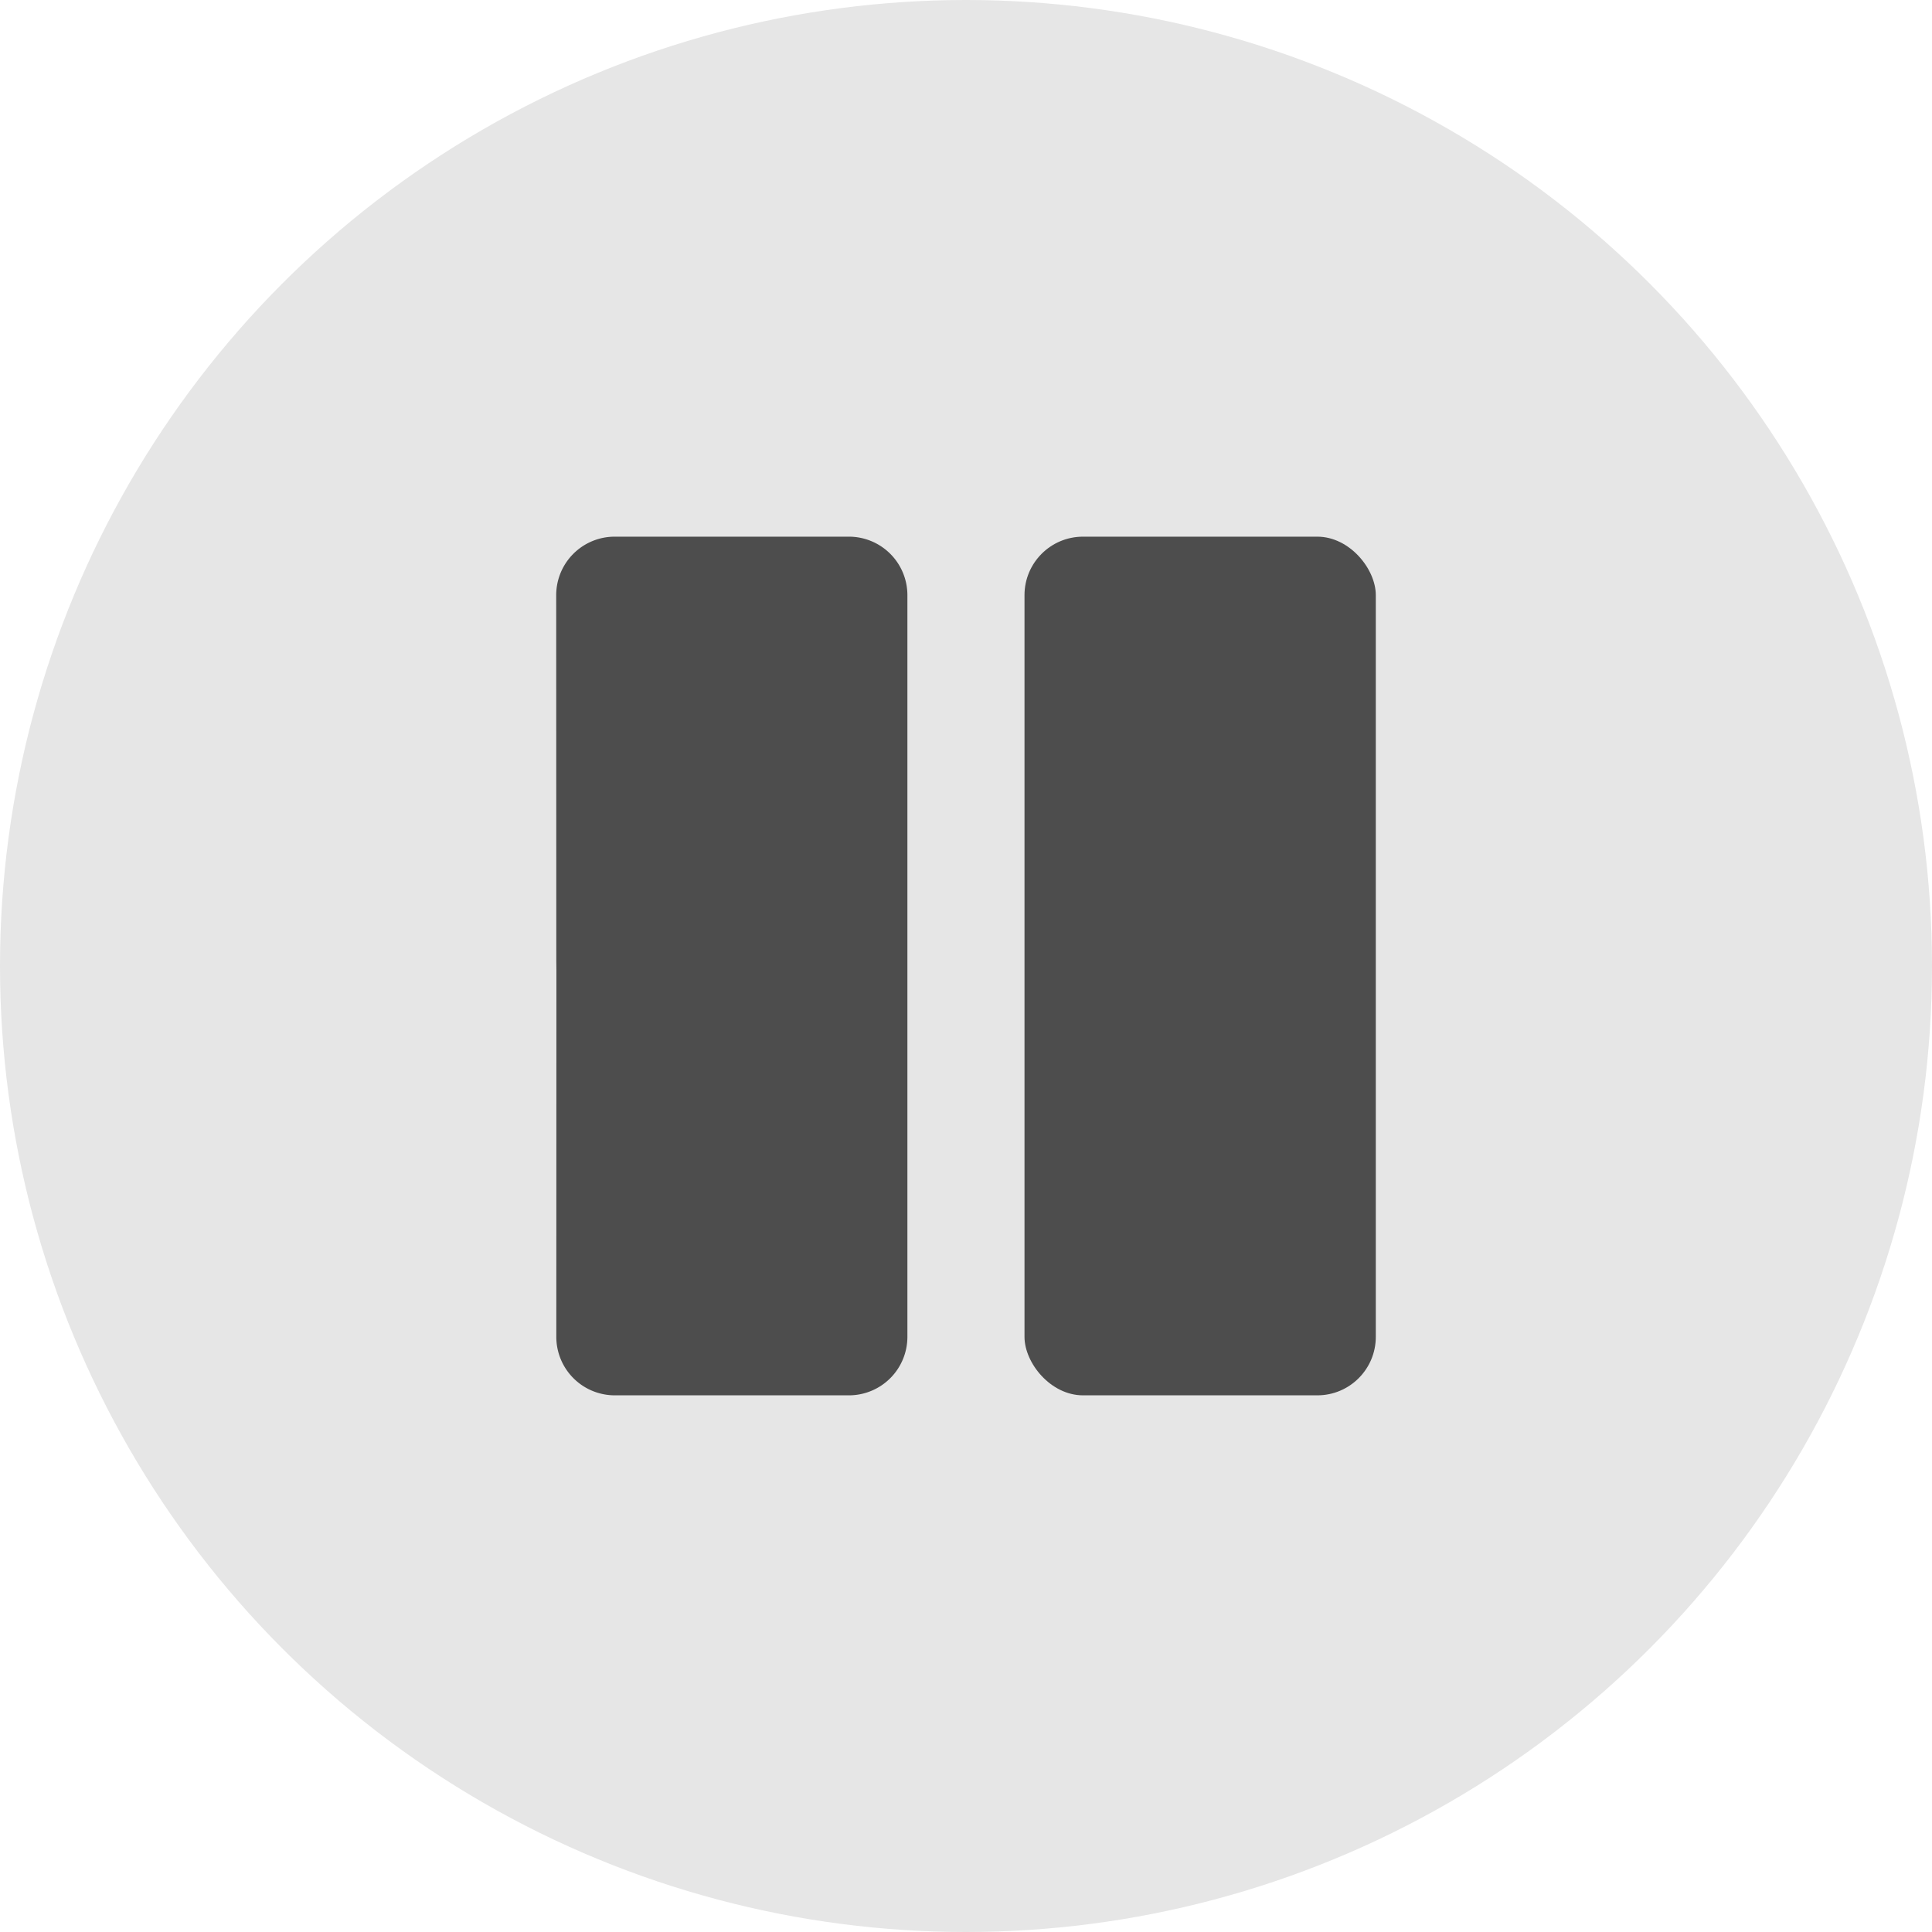 <svg xmlns="http://www.w3.org/2000/svg" width="18" height="18" viewBox="0 0 18 18"><defs><style>.a{fill:#e6e6e6;}.b{fill:#4d4d4d;}</style></defs><circle class="a" cx="9" cy="9" r="9"/><path class="b" d="M5.183,8.961,5.182,5.545A.545.545,0,0,1,5.728,5H7.909a.545.545,0,0,1,.545.545v6.909A.545.545,0,0,1,7.909,13H5.728a.545.545,0,0,1-.545-.545l.001-3.411"/><rect class="b" x="9.545" y="5" width="3.273" height="8" rx="0.545"/></svg>